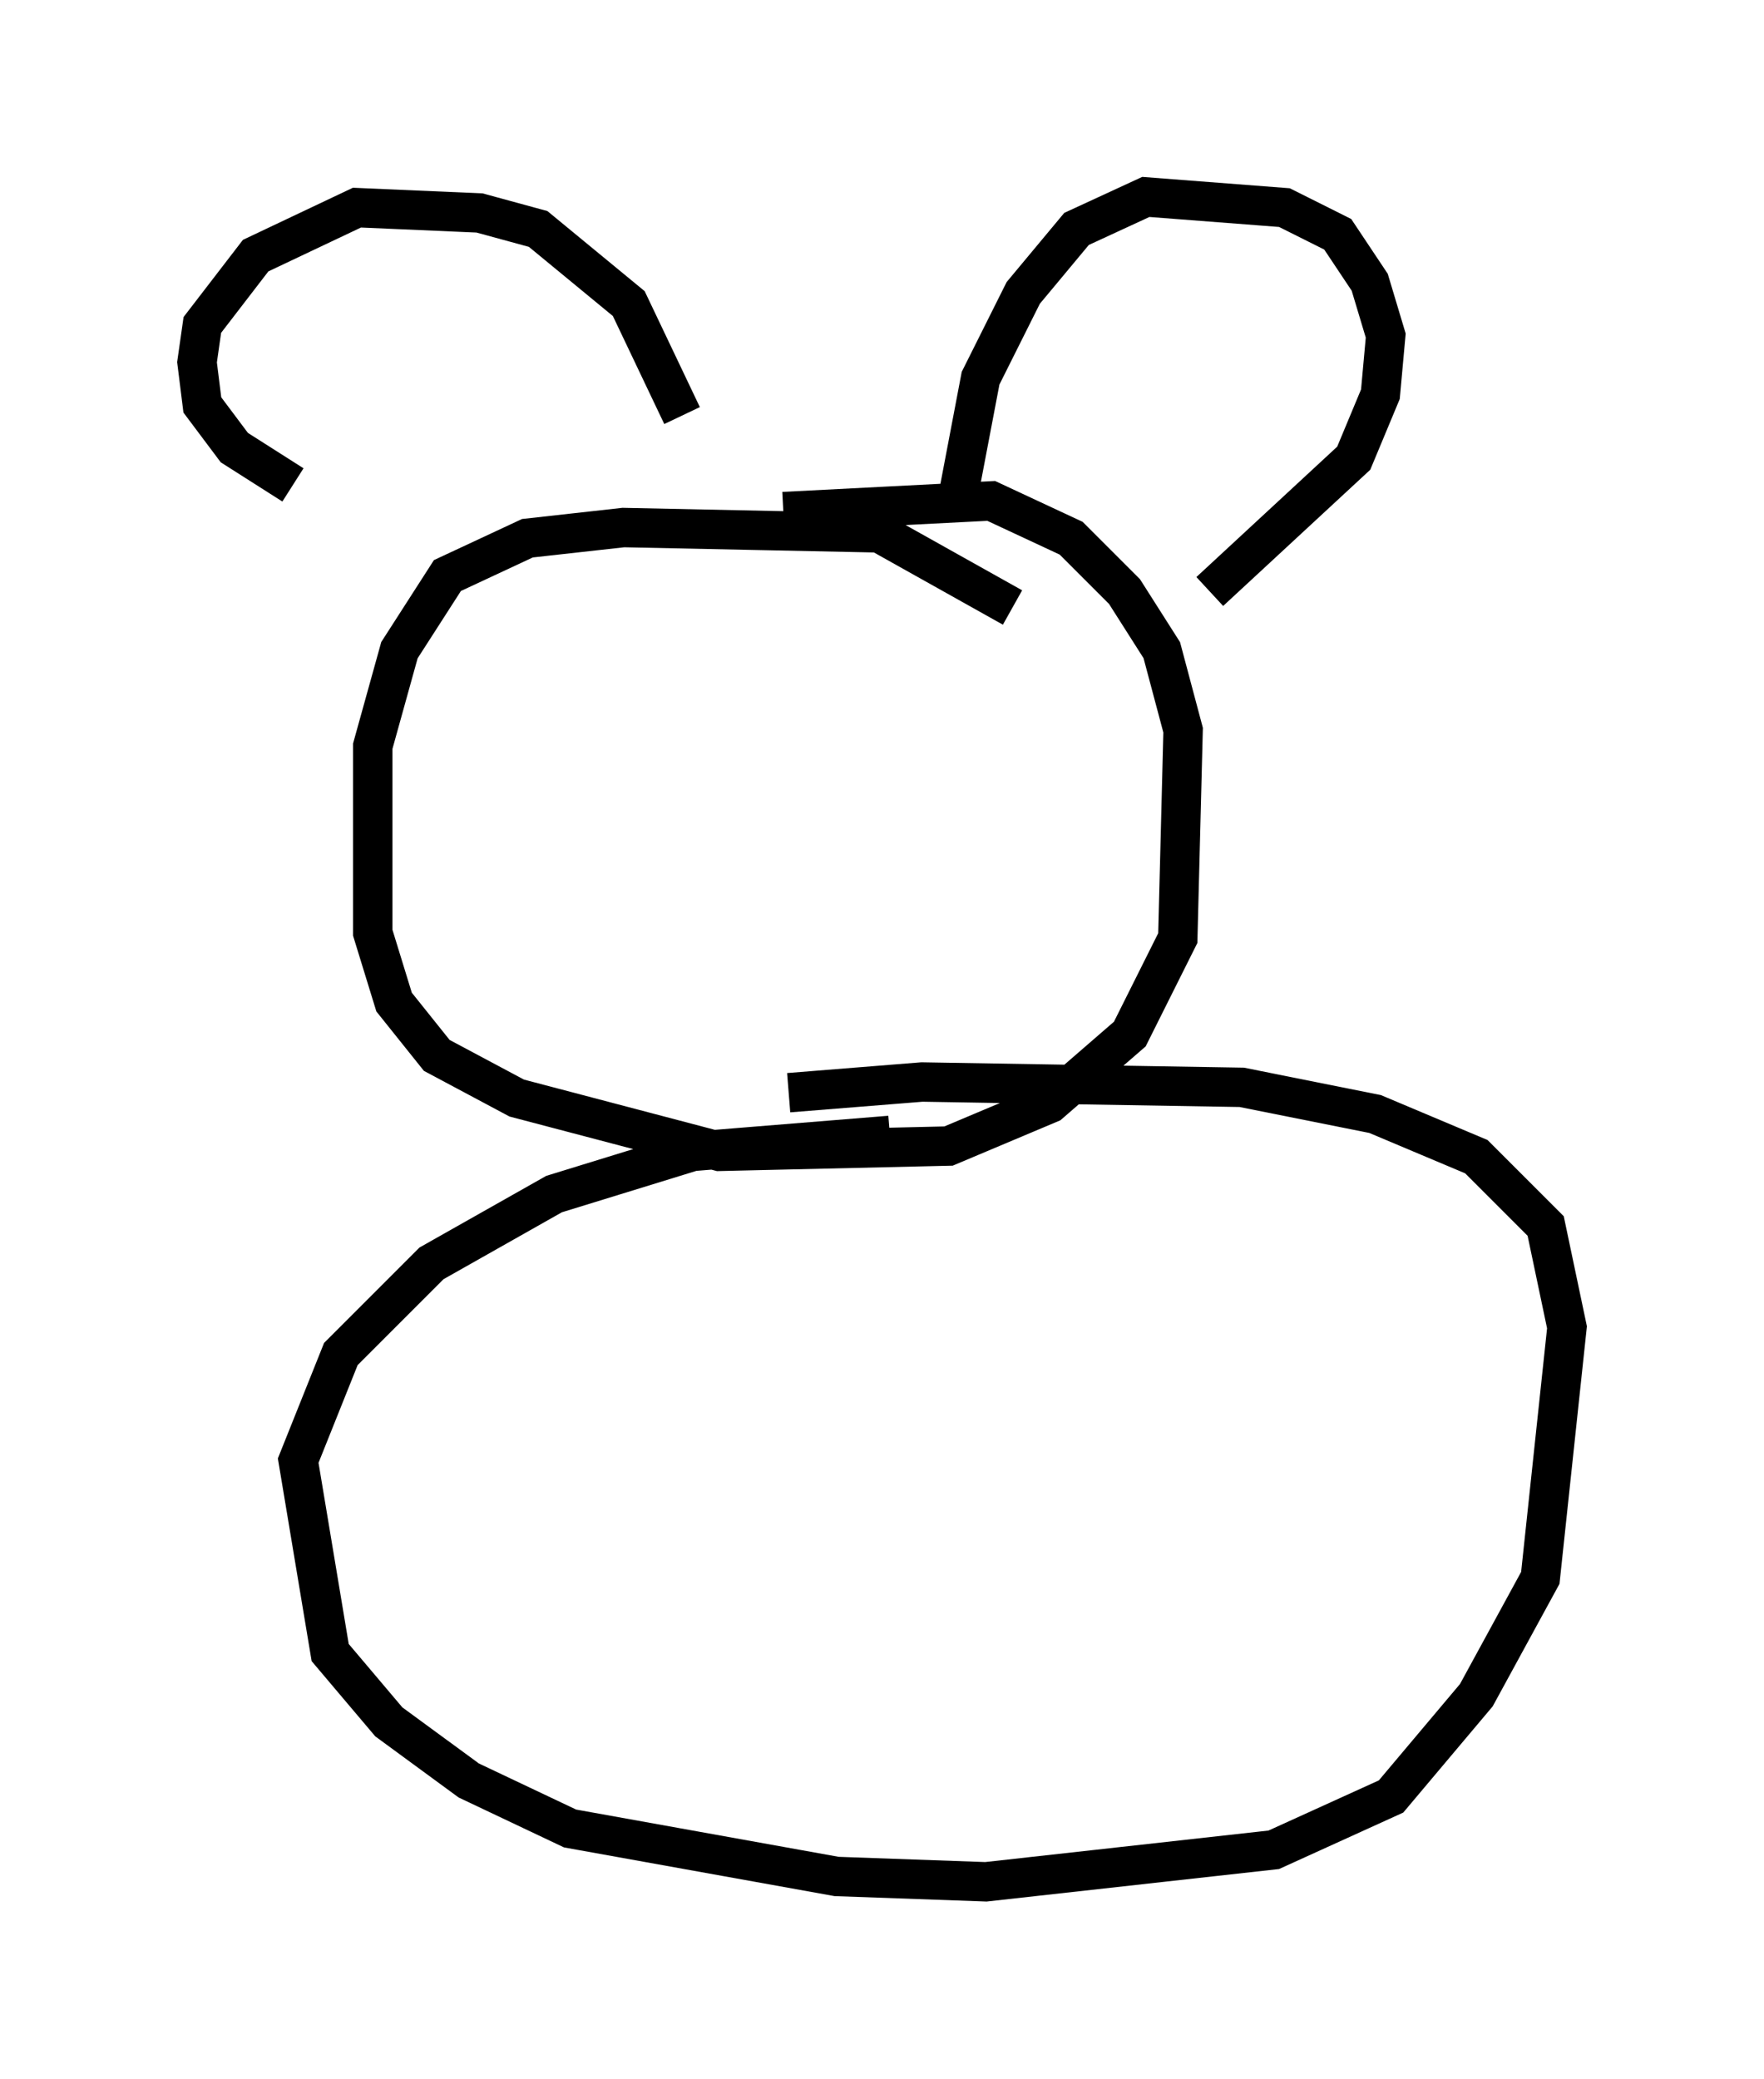 <?xml version="1.0" encoding="utf-8" ?>
<svg baseProfile="full" height="52.76" version="1.1" width="44.776" xmlns="http://www.w3.org/2000/svg" xmlns:ev="http://www.w3.org/2001/xml-events" xmlns:xlink="http://www.w3.org/1999/xlink"><defs /><rect fill="white" height="52.76" width="44.776" x="0" y="0" /><path d="M13.525, 14.337 m-6.089, -2.03 l-1.488, -0.947 -0.812, -1.083 l-0.135, -1.083 0.135, -0.947 l1.353, -1.759 2.571, -1.218 l3.112, 0.135 1.488, 0.406 l2.3, 1.894 1.353, 2.842 m7.036, 1.894 l0.541, -2.842 1.083, -2.165 l1.353, -1.624 1.759, -0.812 l3.518, 0.271 1.353, 0.677 l0.812, 1.218 0.406, 1.353 l-0.135, 1.488 -0.677, 1.624 l-3.654, 3.383 m-5.007, 0.406 l-3.383, -1.894 -6.495, -0.135 l-2.436, 0.271 -2.03, 0.947 l-1.218, 1.894 -0.677, 2.436 l0.0, 4.736 0.541, 1.759 l1.083, 1.353 2.03, 1.083 l5.142, 1.353 5.819, -0.135 l2.571, -1.083 2.03, -1.759 l1.218, -2.436 0.135, -5.277 l-0.541, -2.03 -0.947, -1.488 l-1.353, -1.353 -2.03, -0.947 l-5.277, 0.271 m2.706, 15.832 l-5.007, 0.406 -3.518, 1.083 l-3.112, 1.759 -2.3, 2.3 l-1.083, 2.706 0.812, 4.871 l1.488, 1.759 2.03, 1.488 l2.571, 1.218 6.766, 1.218 l3.789, 0.135 7.307, -0.812 l2.977, -1.353 2.165, -2.571 l1.624, -2.977 0.677, -6.36 l-0.541, -2.571 -1.759, -1.759 l-2.571, -1.083 -3.383, -0.677 l-8.119, -0.135 -3.383, 0.271 " fill="none" stroke="black" stroke-width="1" /></svg>